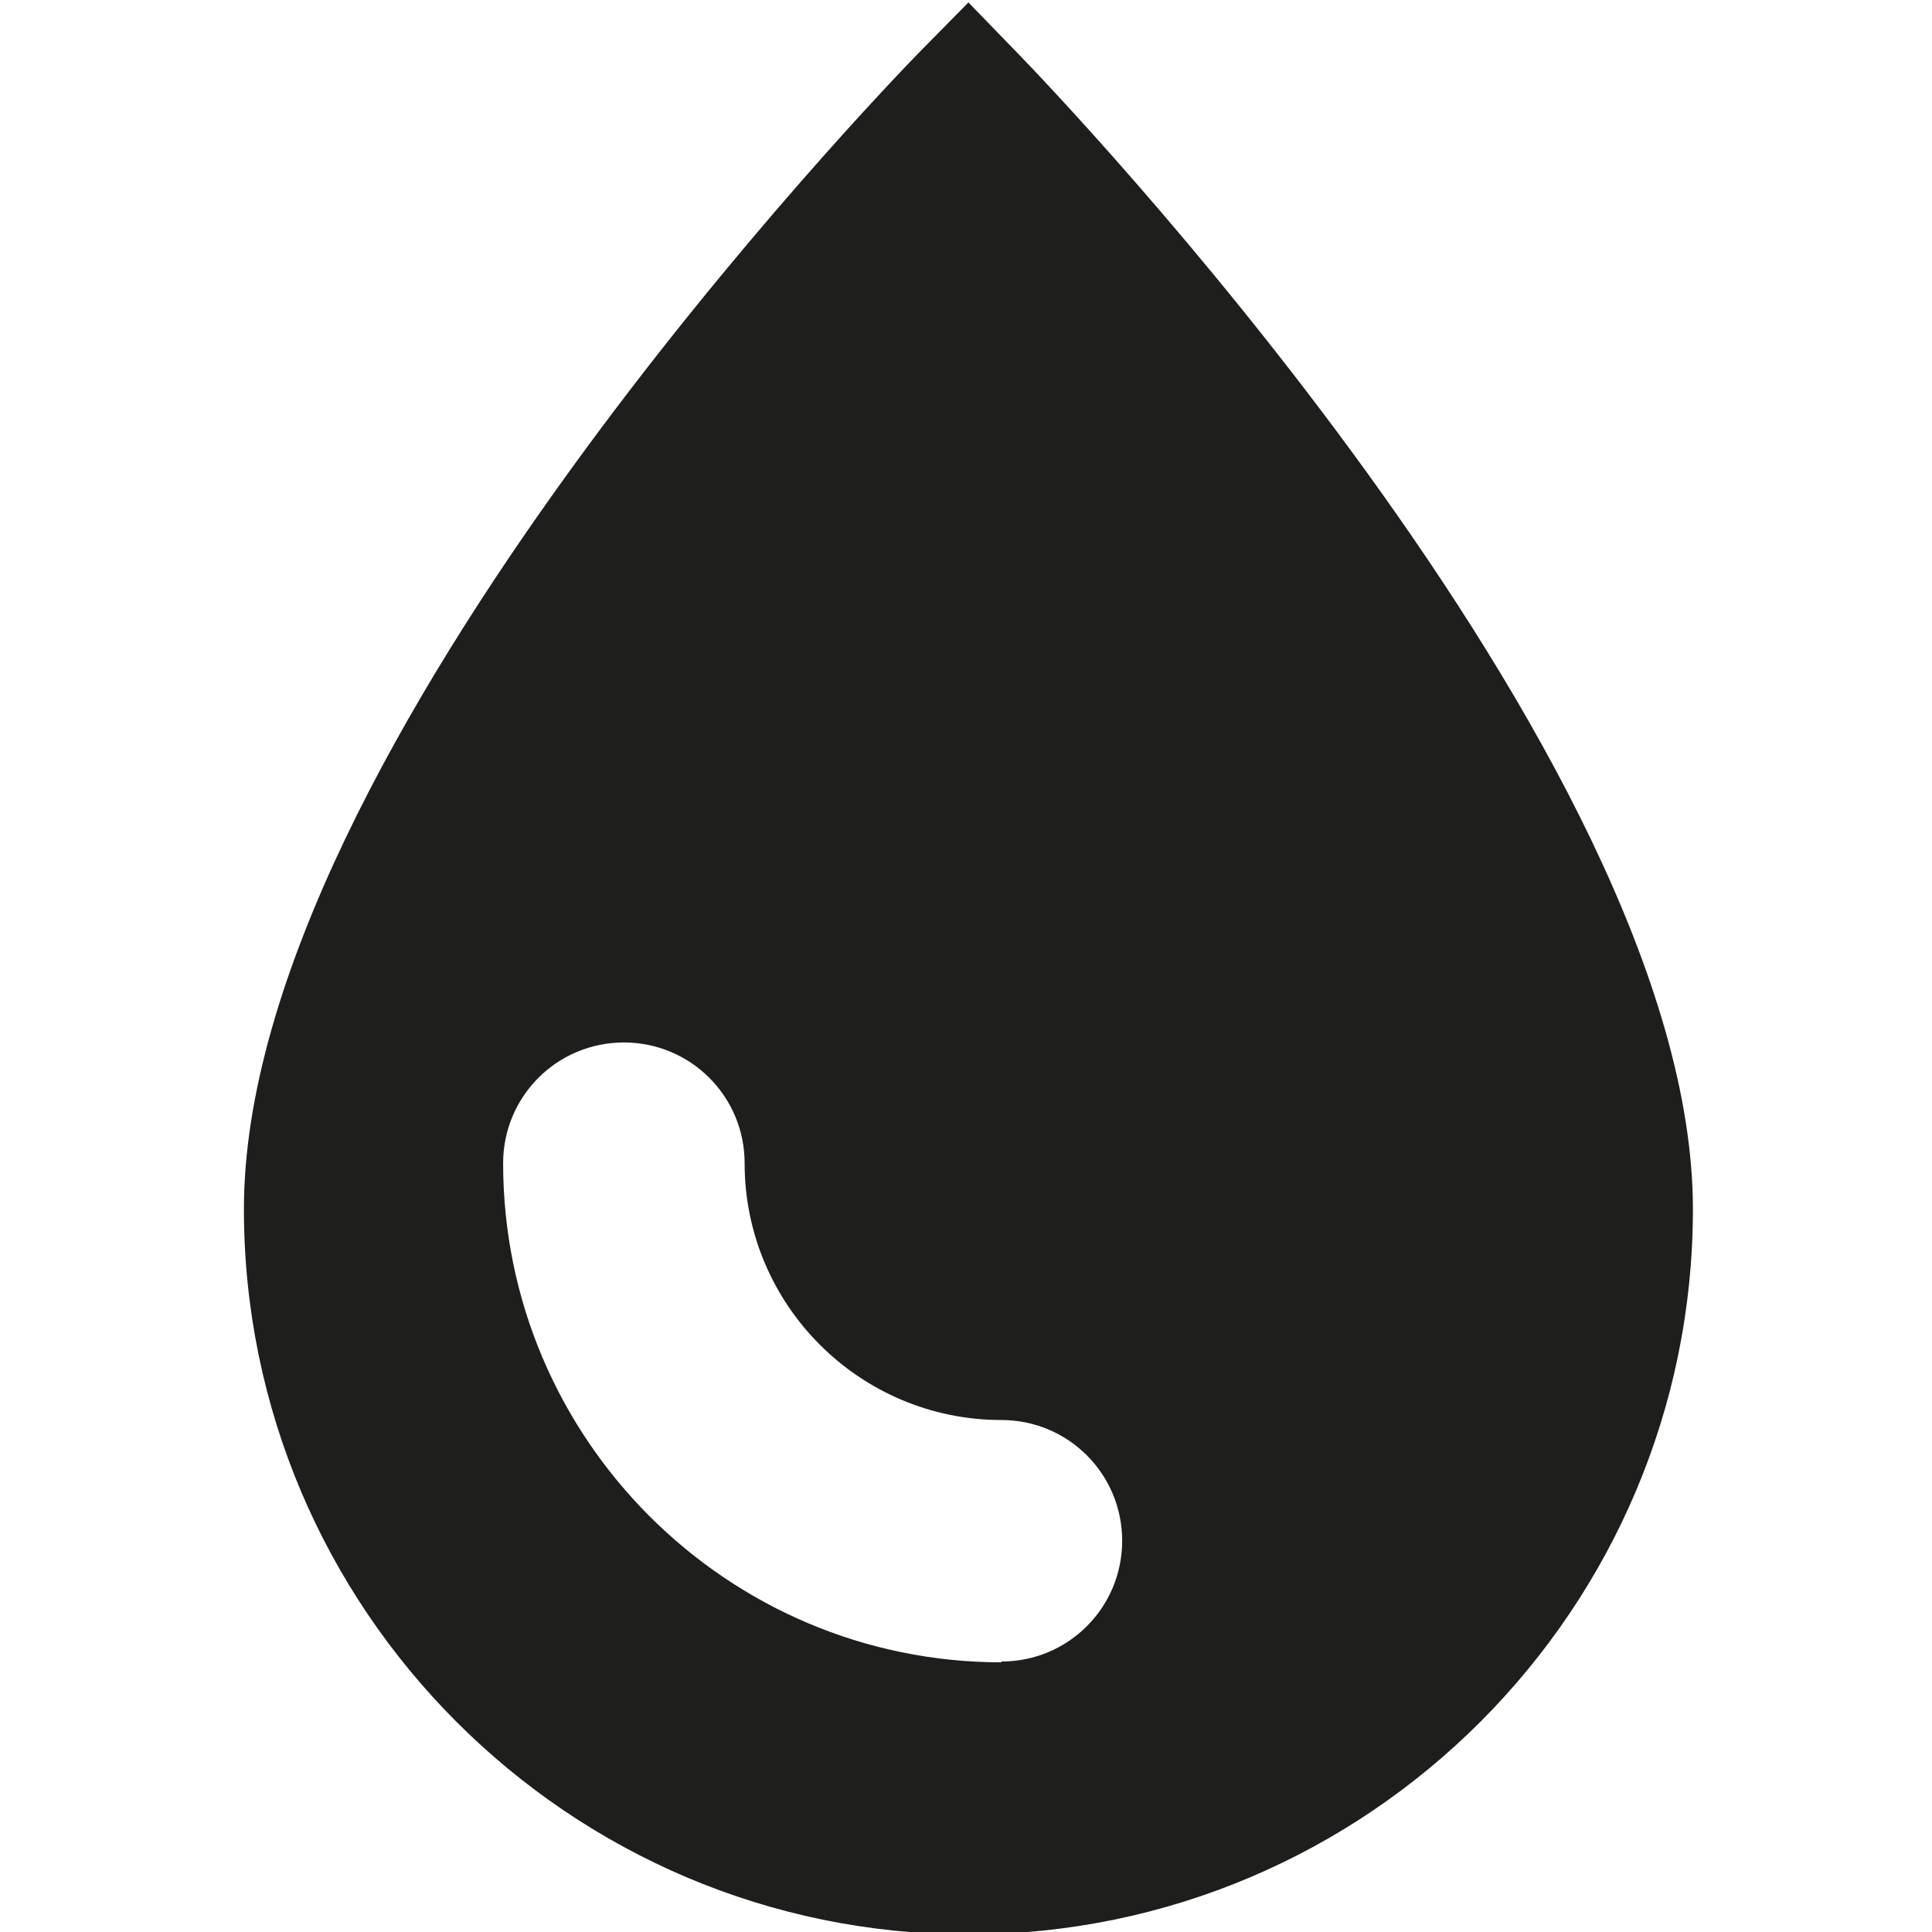 <svg viewBox="0 0 24 24" xmlns="http://www.w3.org/2000/svg">
  <path fill="#1e1e1c" d="m12.66.68-.63-.65-.63.64c-.34.35-8.37 8.64-8.37 14.35 0 4.97 4.04 9.01 9 9.01s9-4.04 9-9.01C21.03 9.36 13 1.03 12.66.68m-.22 19.97c-3.41 0-6.19-2.78-6.19-6.2 0-.83.67-1.5 1.5-1.5s1.5.67 1.5 1.5c0 1.76 1.43 3.19 3.19 3.19.83 0 1.5.67 1.5 1.5s-.67 1.5-1.5 1.5Z"/>
</svg>
